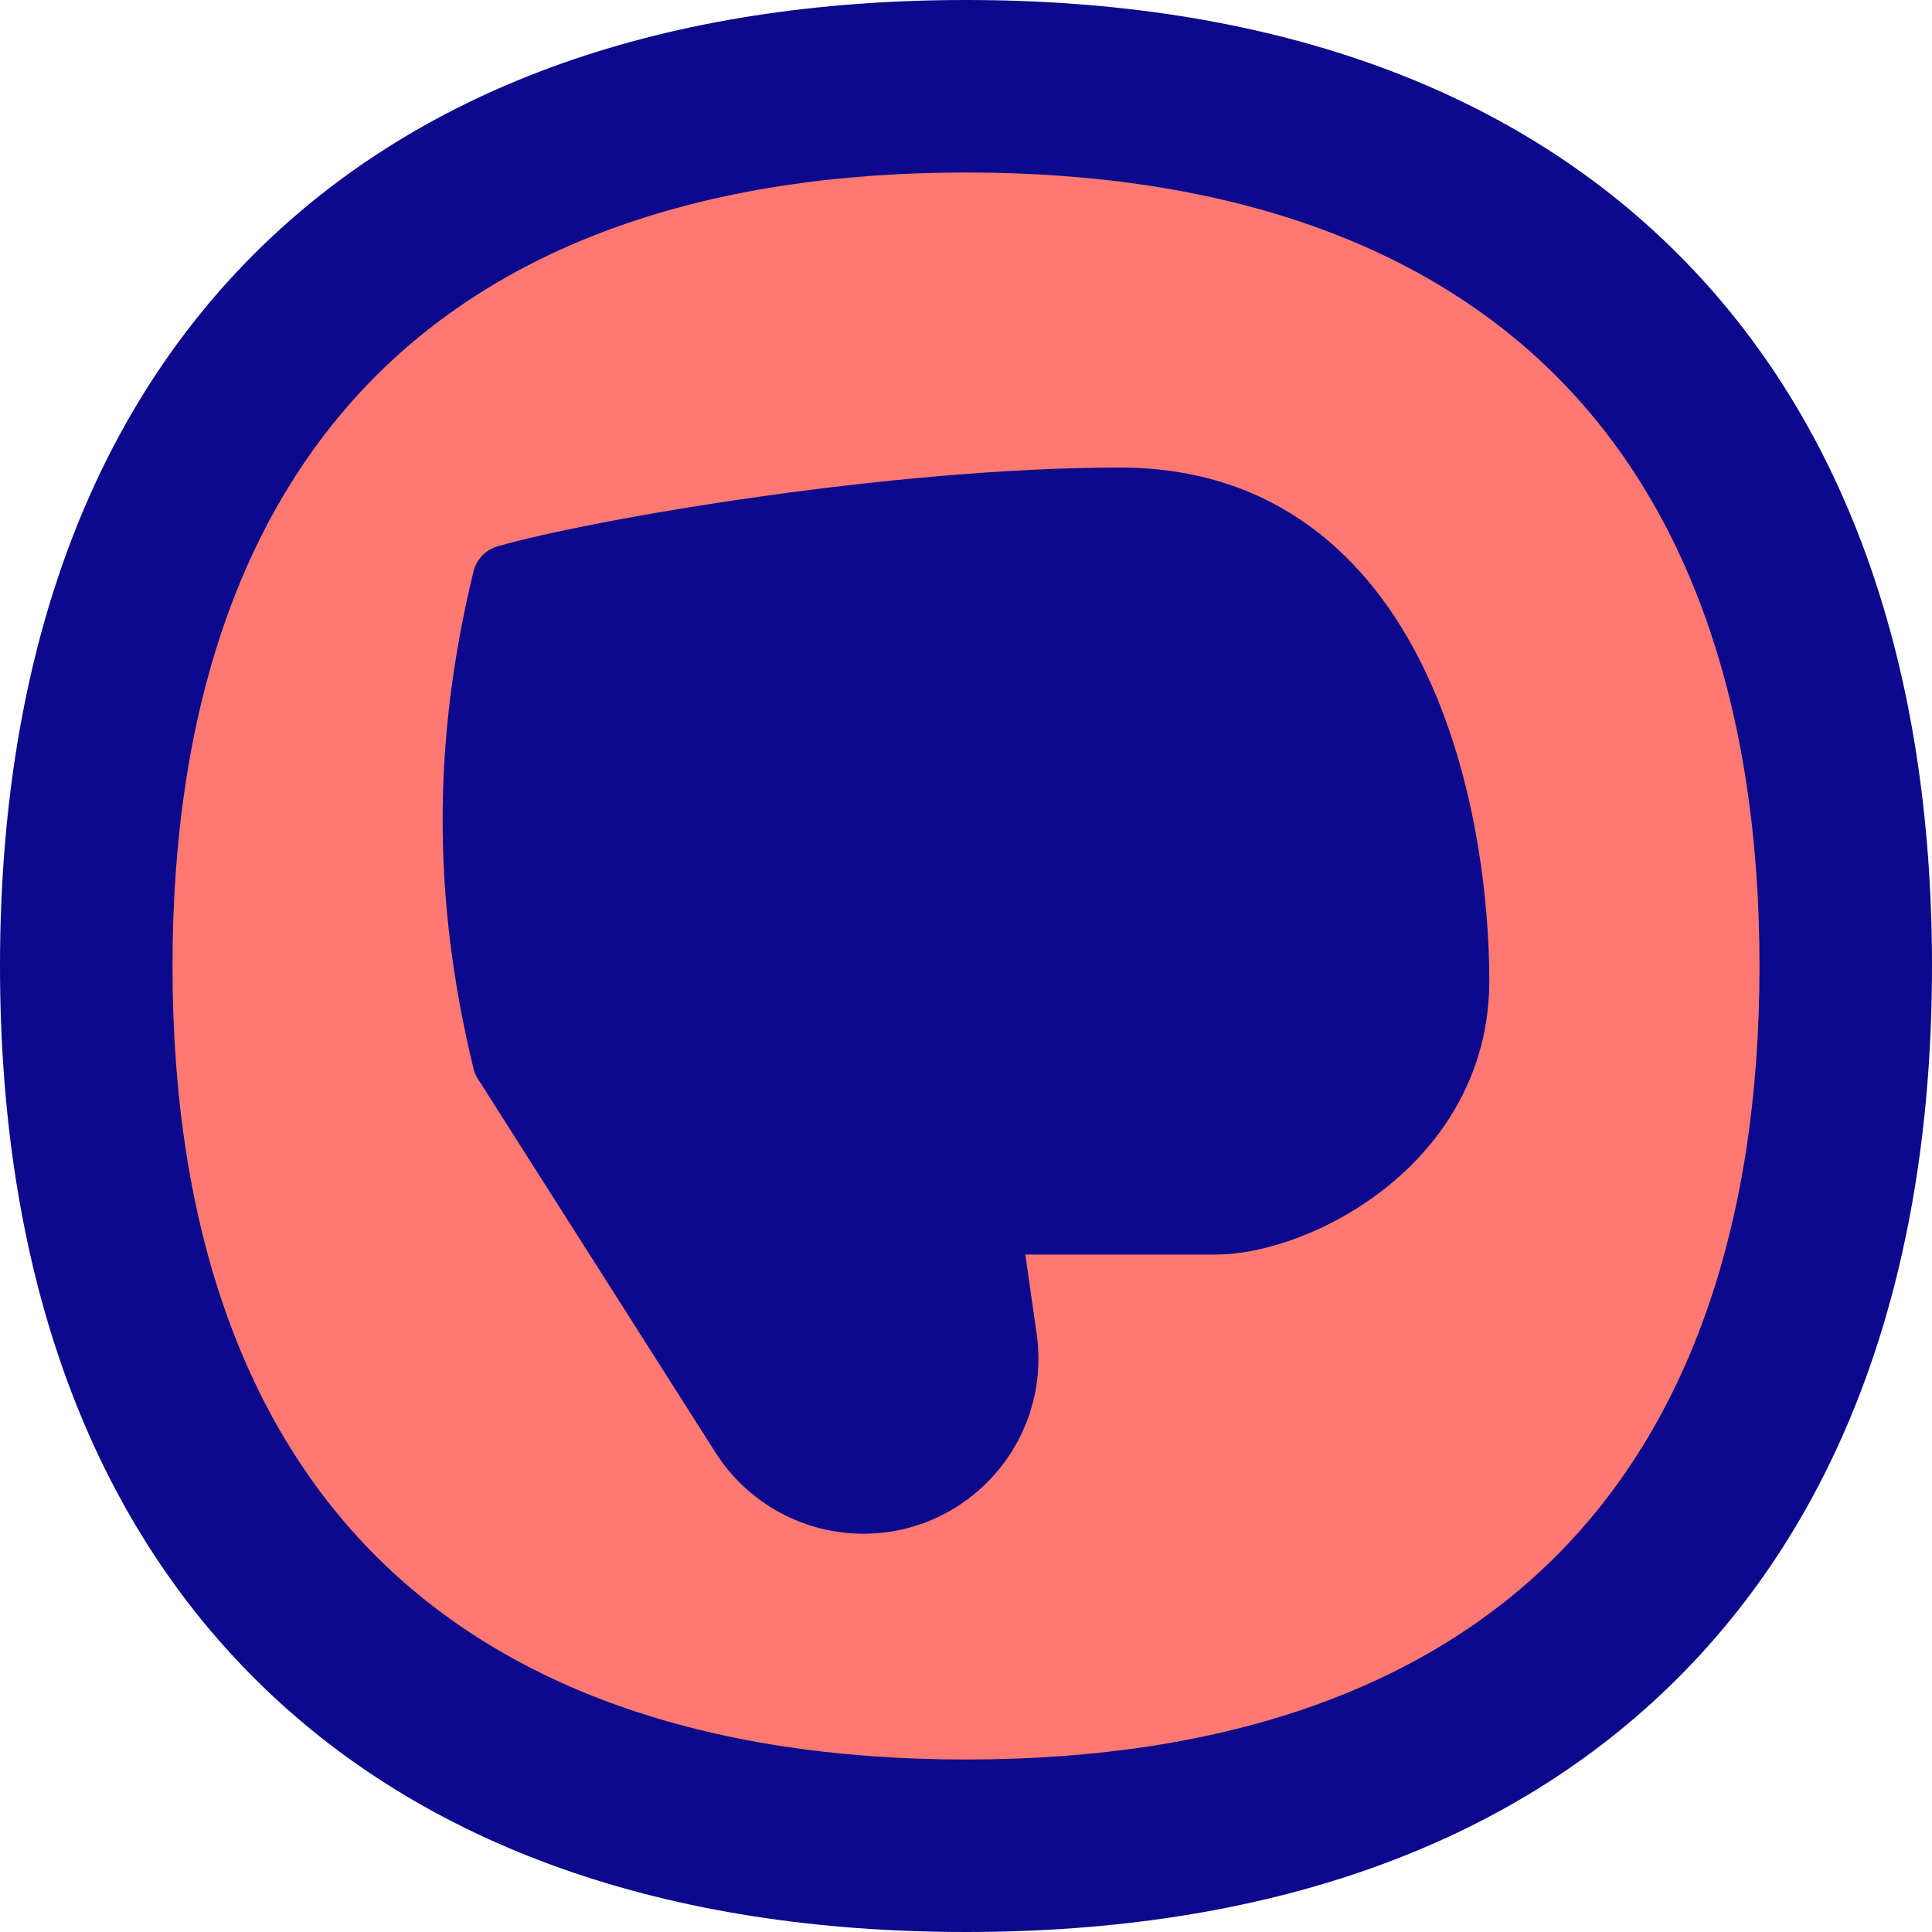 <svg xmlns="http://www.w3.org/2000/svg" fill="none" viewBox="0 0 14 14" id="Dislike-Circle--Streamline-Flex">
  <desc>
    Dislike Circle Streamline Icon: https://streamlinehq.com
  </desc>
  <g id="dislike-circle--reward-social-up-rating-media-dislike-thumb-hand">
    <path id="Vector" fill="#ff7972" d="M7 0.625c4.08 0 6.375 2.295 6.375 6.375S11.08 13.375 7 13.375 0.625 11.08 0.625 7 2.92 0.625 7 0.625Z" stroke-width="1"></path>
    <path id="Union" fill="#0c098c" fill-rule="evenodd" d="M1.25 7c0 1.925 0.539 3.341 1.474 4.276C3.659 12.21 5.075 12.75 7 12.75c1.925 0 3.341 -0.539 4.276 -1.474C12.21 10.341 12.75 8.925 12.75 7s-0.539 -3.341 -1.474 -4.276C10.341 1.789 8.925 1.25 7 1.25s-3.341 0.539 -4.276 1.474C1.789 3.659 1.25 5.075 1.25 7ZM7 14c-2.155 0 -3.927 -0.608 -5.159 -1.841C0.608 10.927 0 9.155 0 7c0 -2.155 0.608 -3.927 1.841 -5.159S4.845 0 7 0s3.927 0.608 5.159 1.841C13.392 3.073 14 4.845 14 7s-0.608 3.927 -1.841 5.159C10.927 13.392 9.155 14 7 14ZM3.605 3.959c0.696 -0.199 2.867 -0.571 4.509 -0.571 1.134 0 1.814 0.659 2.197 1.441 0.377 0.77 0.481 1.679 0.481 2.278 0 0.671 -0.338 1.171 -0.744 1.496 -0.398 0.318 -0.885 0.488 -1.24 0.488H7.43l0.082 0.575c0.109 0.764 -0.484 1.448 -1.256 1.448 -0.434 0 -0.838 -0.222 -1.071 -0.588L3.463 7.818c-0.015 -0.023 -0.026 -0.049 -0.032 -0.075 -0.298 -1.229 -0.298 -2.373 0 -3.602 0.021 -0.087 0.088 -0.157 0.174 -0.182Z" clip-rule="evenodd" stroke-width="1"></path>
  </g>
</svg>